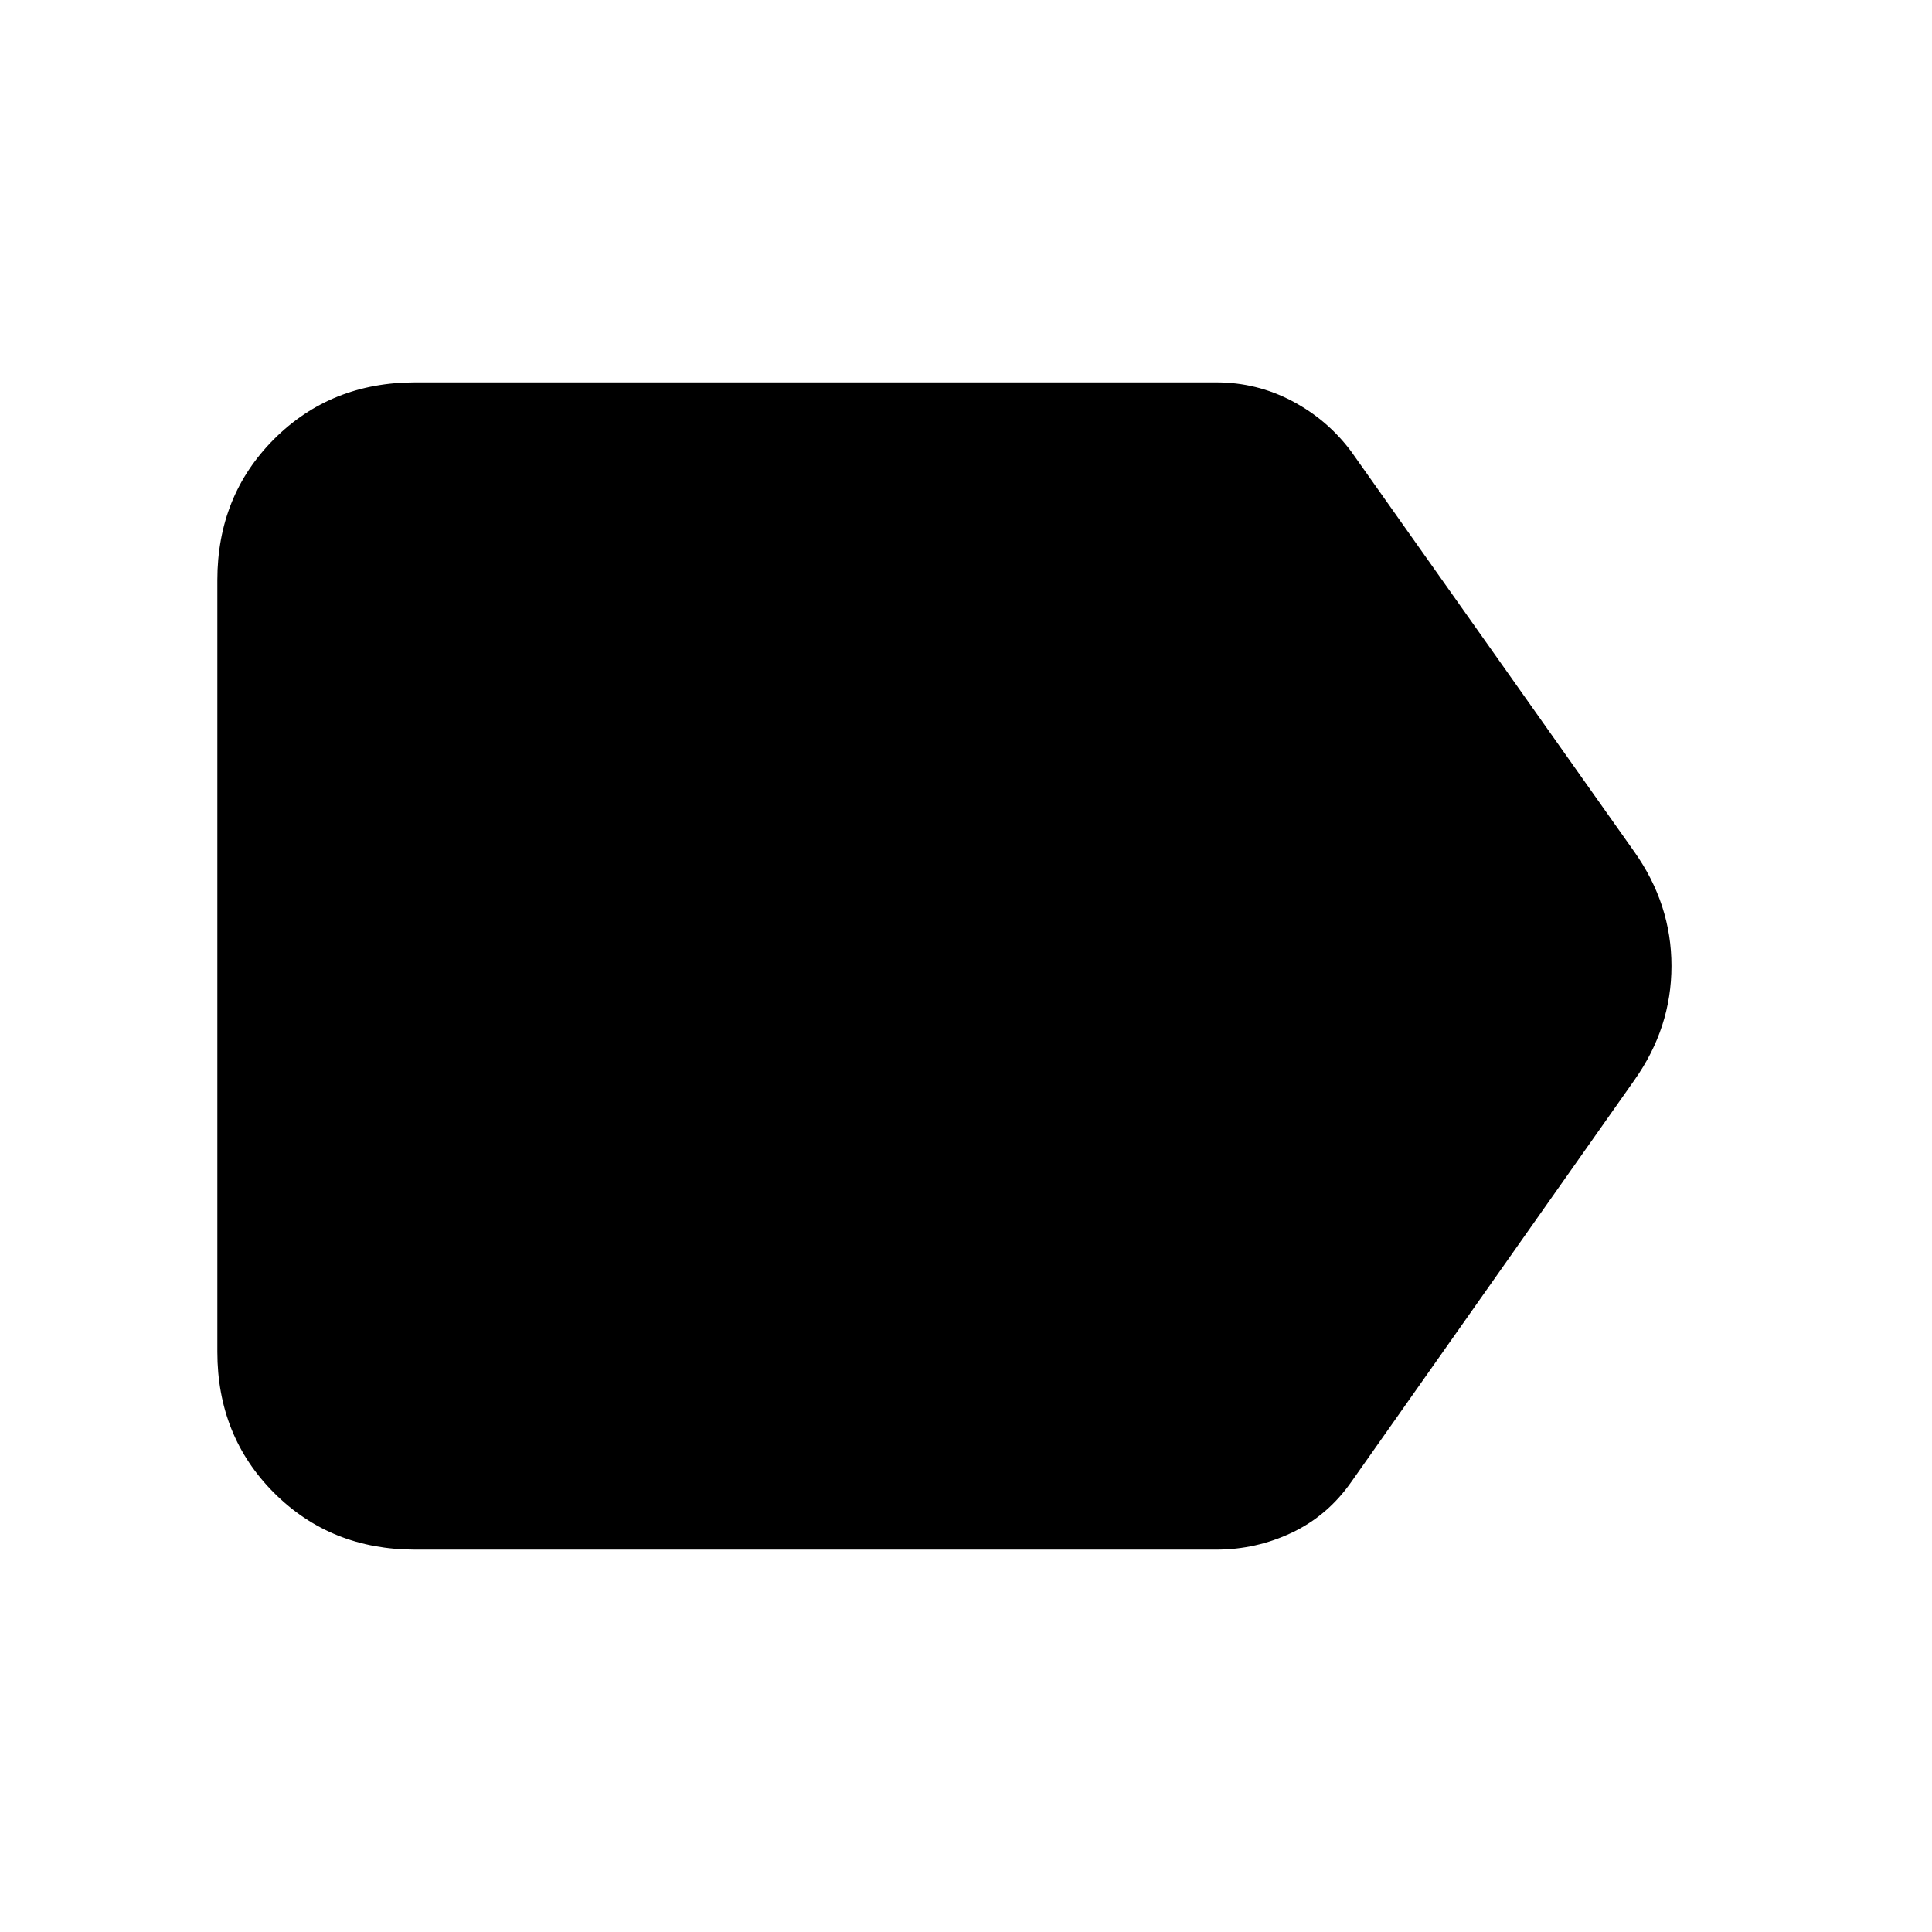 <svg xmlns="http://www.w3.org/2000/svg" height="24" viewBox="0 -960 960 960" width="24"><path d="m812.08-423.23-140.7 199.69q-11.77 16.77-29.53 25.15-17.77 8.39-37.54 8.39h-398q-41.92 0-70.12-28.19Q108-246.39 108-288.31v-383.38q0-41.92 28.19-70.12Q164.39-770 206.31-770h398q20.15 0 37.73 9.27 17.57 9.27 29.34 25.04l140.7 198.92q18.46 26.08 18.46 56.77 0 30.69-18.46 56.77Z"/></svg>